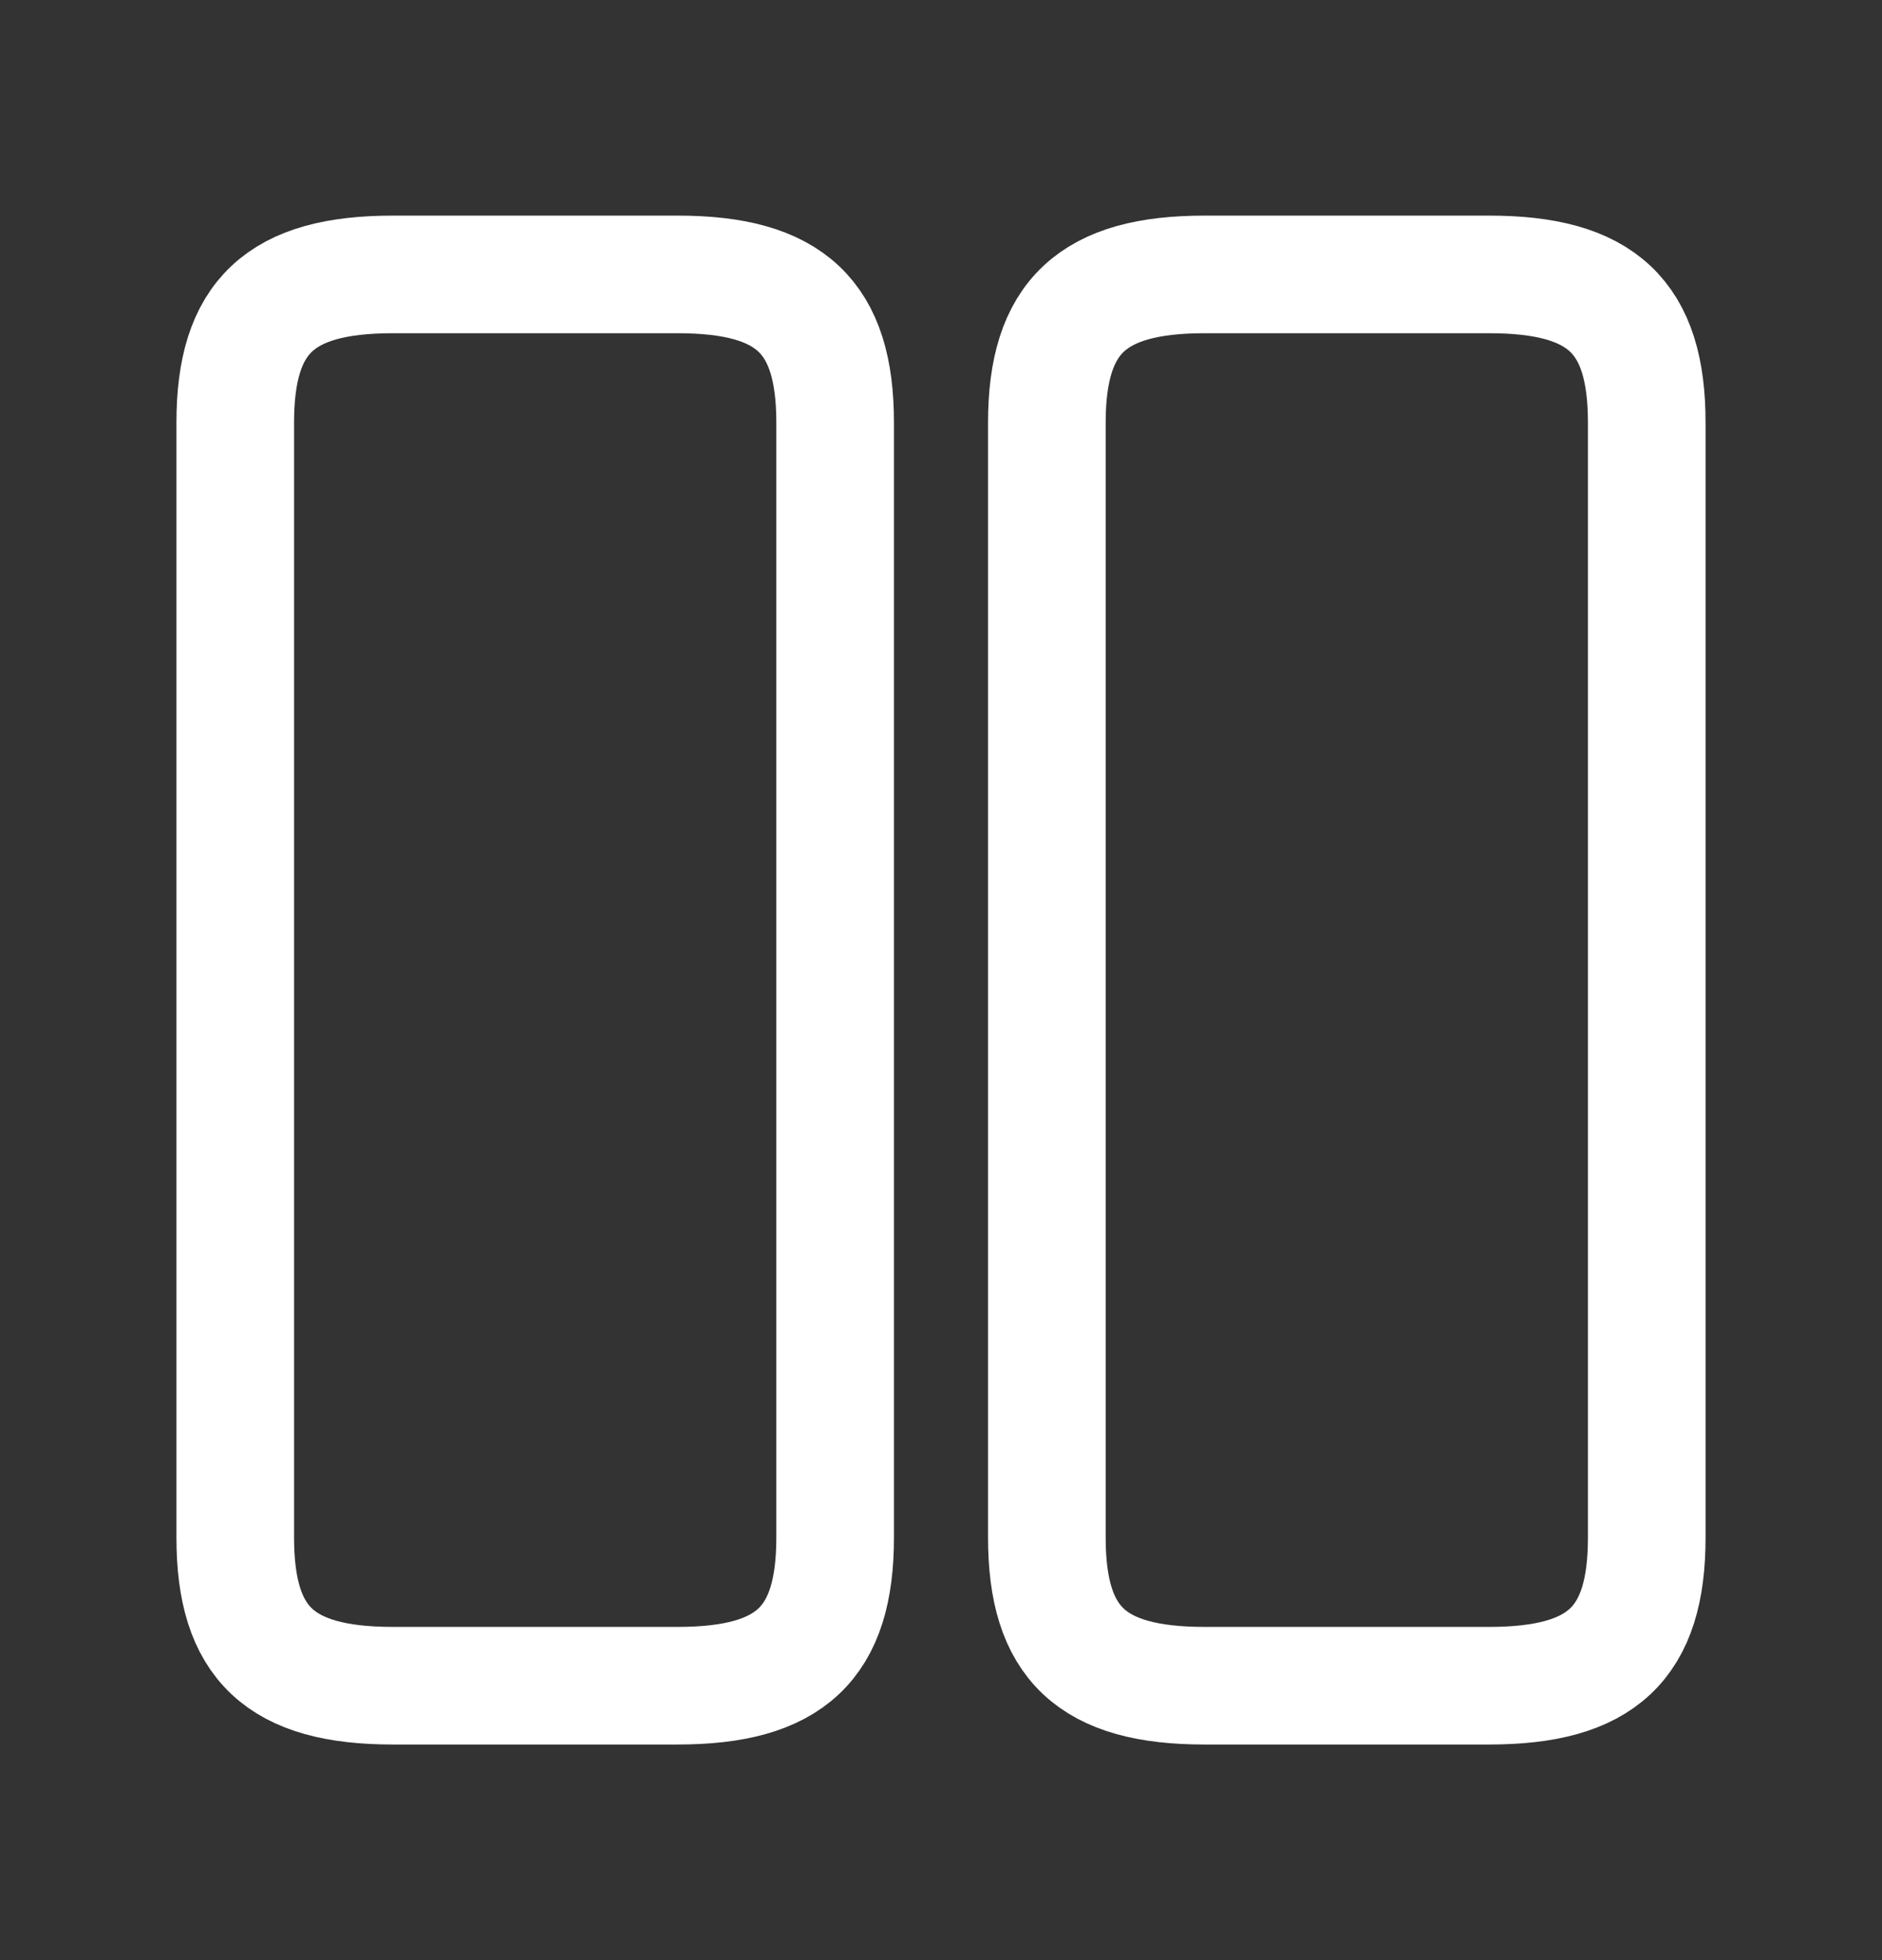 <svg width="24" height="25" viewBox="0 0 24 25" fill="none" xmlns="http://www.w3.org/2000/svg">
<rect x="0" y="0" width="24" height="25" fill="#333333" stroke="none"/>
<path d="M10.65 19.61V5.39C10.65 4.04 10.08 3.5 8.64 3.5H5.01C3.57 3.5 3 4.04 3 5.39V19.61C3 20.96 3.57 21.5 5.01 21.5H8.64C10.08 21.5 10.65 20.96 10.65 19.61Z" stroke="white" stroke-width="1.5" stroke-linecap="round" stroke-linejoin="round"/>
<path d="M21 19.61V5.39C21 4.04 20.43 3.5 18.99 3.5H15.36C13.93 3.5 13.35 4.04 13.35 5.39V19.61C13.35 20.96 13.92 21.5 15.36 21.5H18.99C20.43 21.5 21 20.96 21 19.61Z" stroke="white" stroke-width="1.5" stroke-linecap="round" stroke-linejoin="round"/>
</svg>
